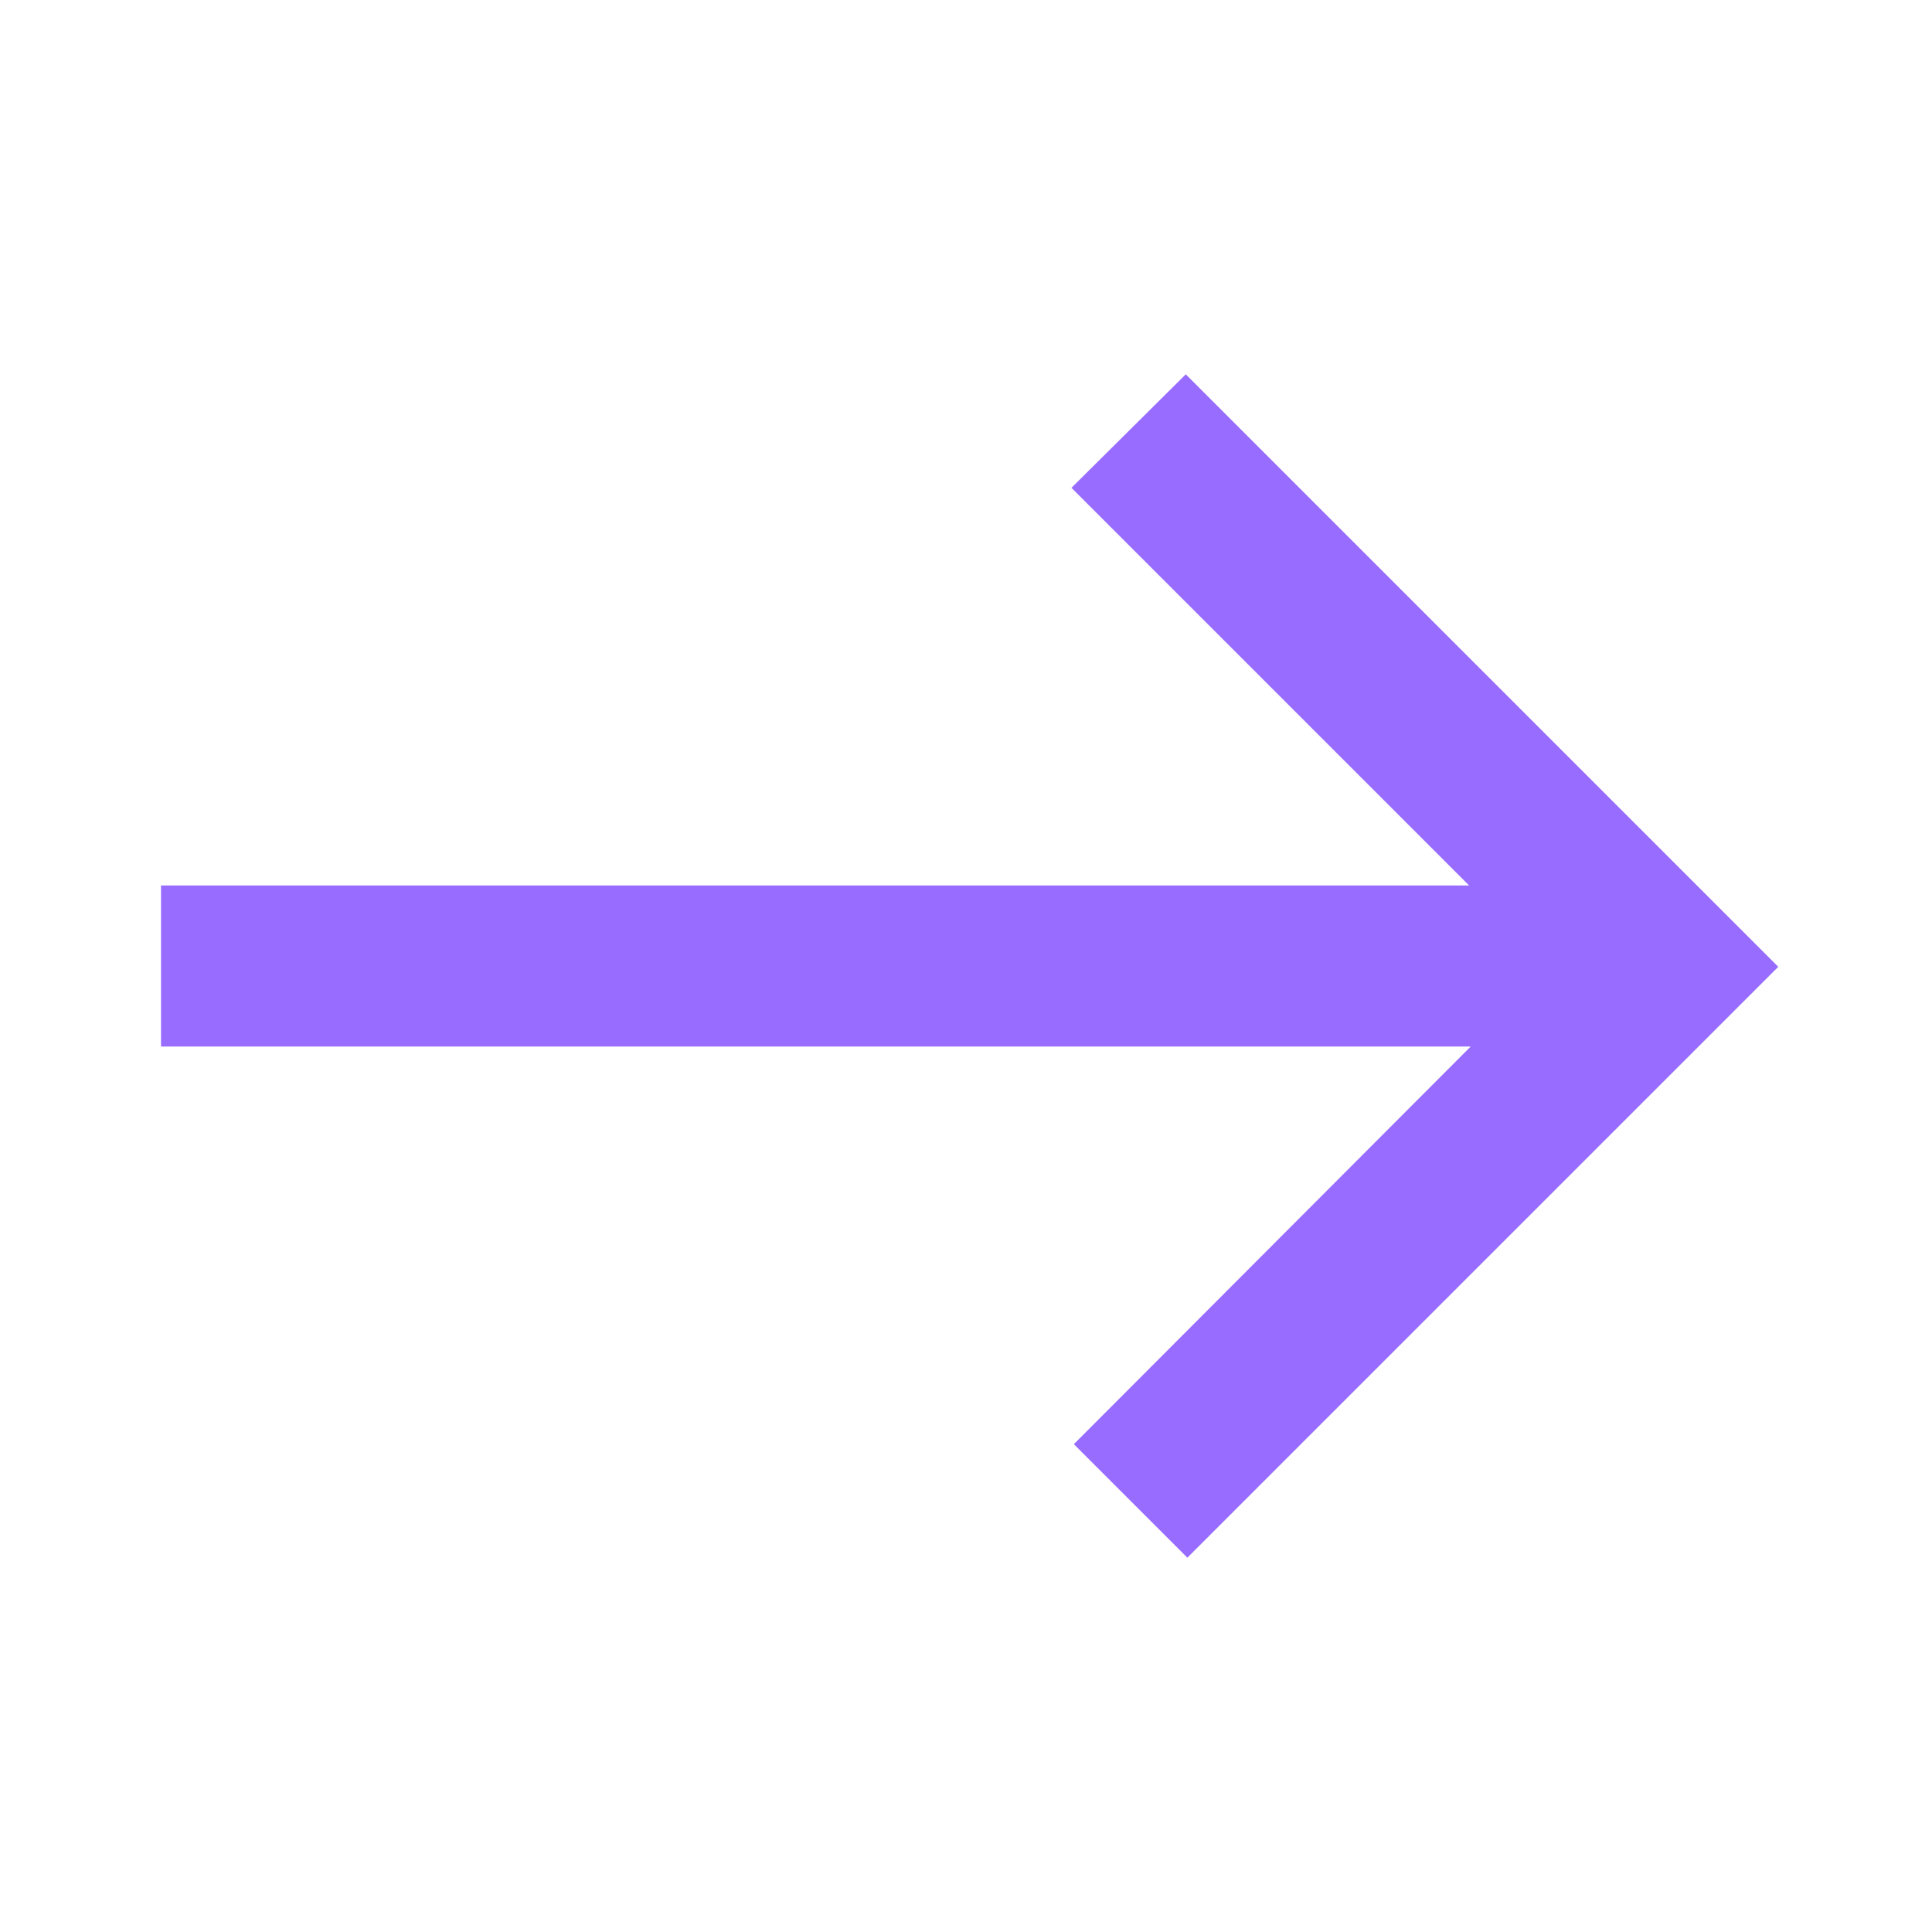 <svg xmlns="http://www.w3.org/2000/svg" viewBox="0 0 24 24"><defs><style>.cls-1{fill:#976cff;}</style></defs><title>Iconos</title><g id="Icono"><polygon class="cls-1" points="14.73 4.65 13.31 6.06 18.25 11 2 11 2 13 18.27 13 13.34 17.94 14.75 19.35 22.09 12.01 14.73 4.65"/></g></svg>